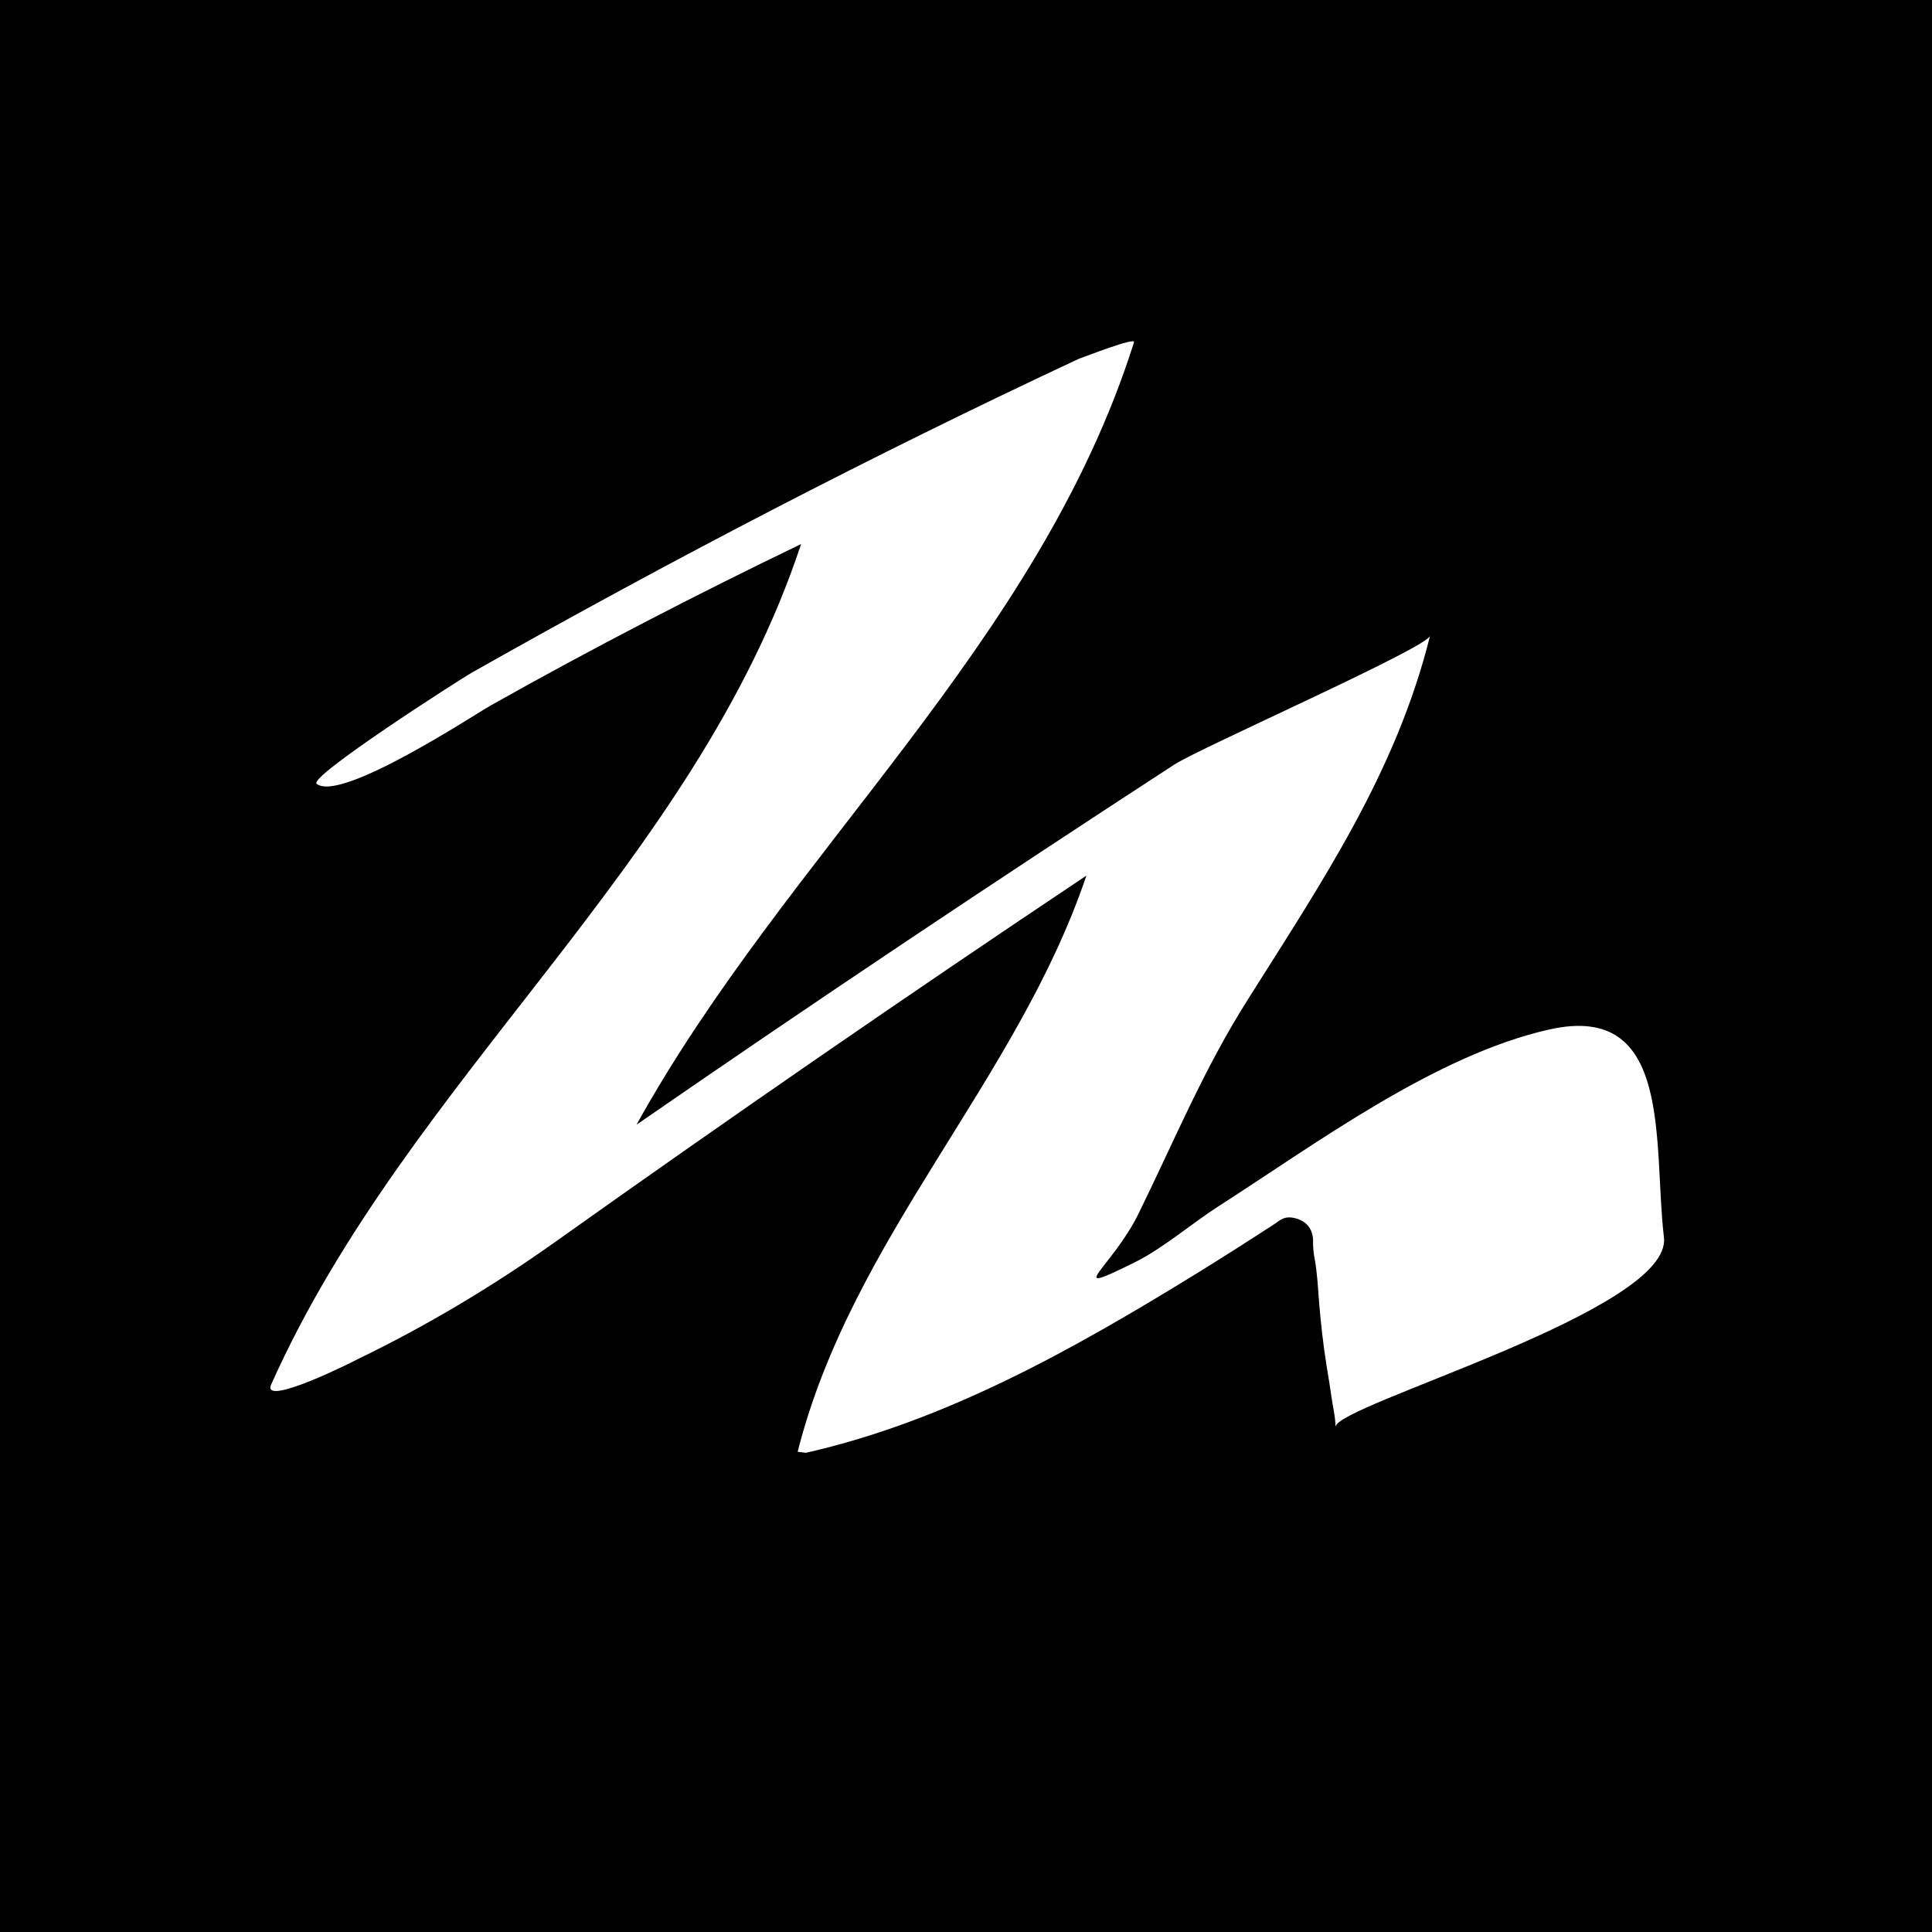 <?xml version="1.0" encoding="UTF-8"?>
<svg id="Layer_1" data-name="Layer 1" xmlns="http://www.w3.org/2000/svg" viewBox="0 0 56 56">
  <defs>
    <style>
      .cls-1 {
        fill: #fff;
      }
    </style>
  </defs>
  <g id="Fountain_pen_T4_inverted" data-name="Fountain pen T4 inverted">
    <rect width="56" height="56"/>
    <path class="cls-1" d="m48.23,35.87c.25,2.12-9.52,4.85-9.52,5.49,0-.29-.08-.6-.12-.89s-.09-.59-.14-.89c-.1-.63-.17-1.26-.22-1.89-.03-.39-.05-.79-.12-1.18-.06-.3-.05-.51-.05-.55,0-.14-.04-.53-.52-.65-.32-.08-.45.07-.57.15-.77.5-1.55,1-2.33,1.48-3.53,2.17-7.22,4.25-11.28,5.17-.08-.01-.16-.02-.24-.03,1.57-6.2,6.36-10.75,8.37-16.7-5.18,3.46-10.31,7-15.4,10.62-1.8,1.28-3.74,2.44-5.73,3.4-.08.05-2.8,1.41-2.5.73,3.97-8.88,12.28-15.05,15.36-24.36-3.05,1.47-6.05,3.02-9,4.68-.43.24-4.34,2.82-5.04,2.27-.26-.2,4.14-3.02,4.49-3.22,5.75-3.25,11.59-6.29,17.6-9.1.18-.06,1.65-.64,1.6-.48-2.78,8.79-10.06,14.81-14.42,22.68,5.15-3.56,10.35-7.03,15.59-10.44.76-.49,7.32-3.38,7.41-3.73-.98,3.95-3.13,7.13-5.28,10.54-1.28,2.02-2.12,4.07-3.17,6.21-.77,1.57-2.25,2.47-.11,1.41.84-.42,1.63-1.11,2.42-1.62,2.81-1.8,6.29-4.39,9.6-5.13,3.6-.81,3,3.3,3.32,6.03Z"/>
  </g>
</svg>